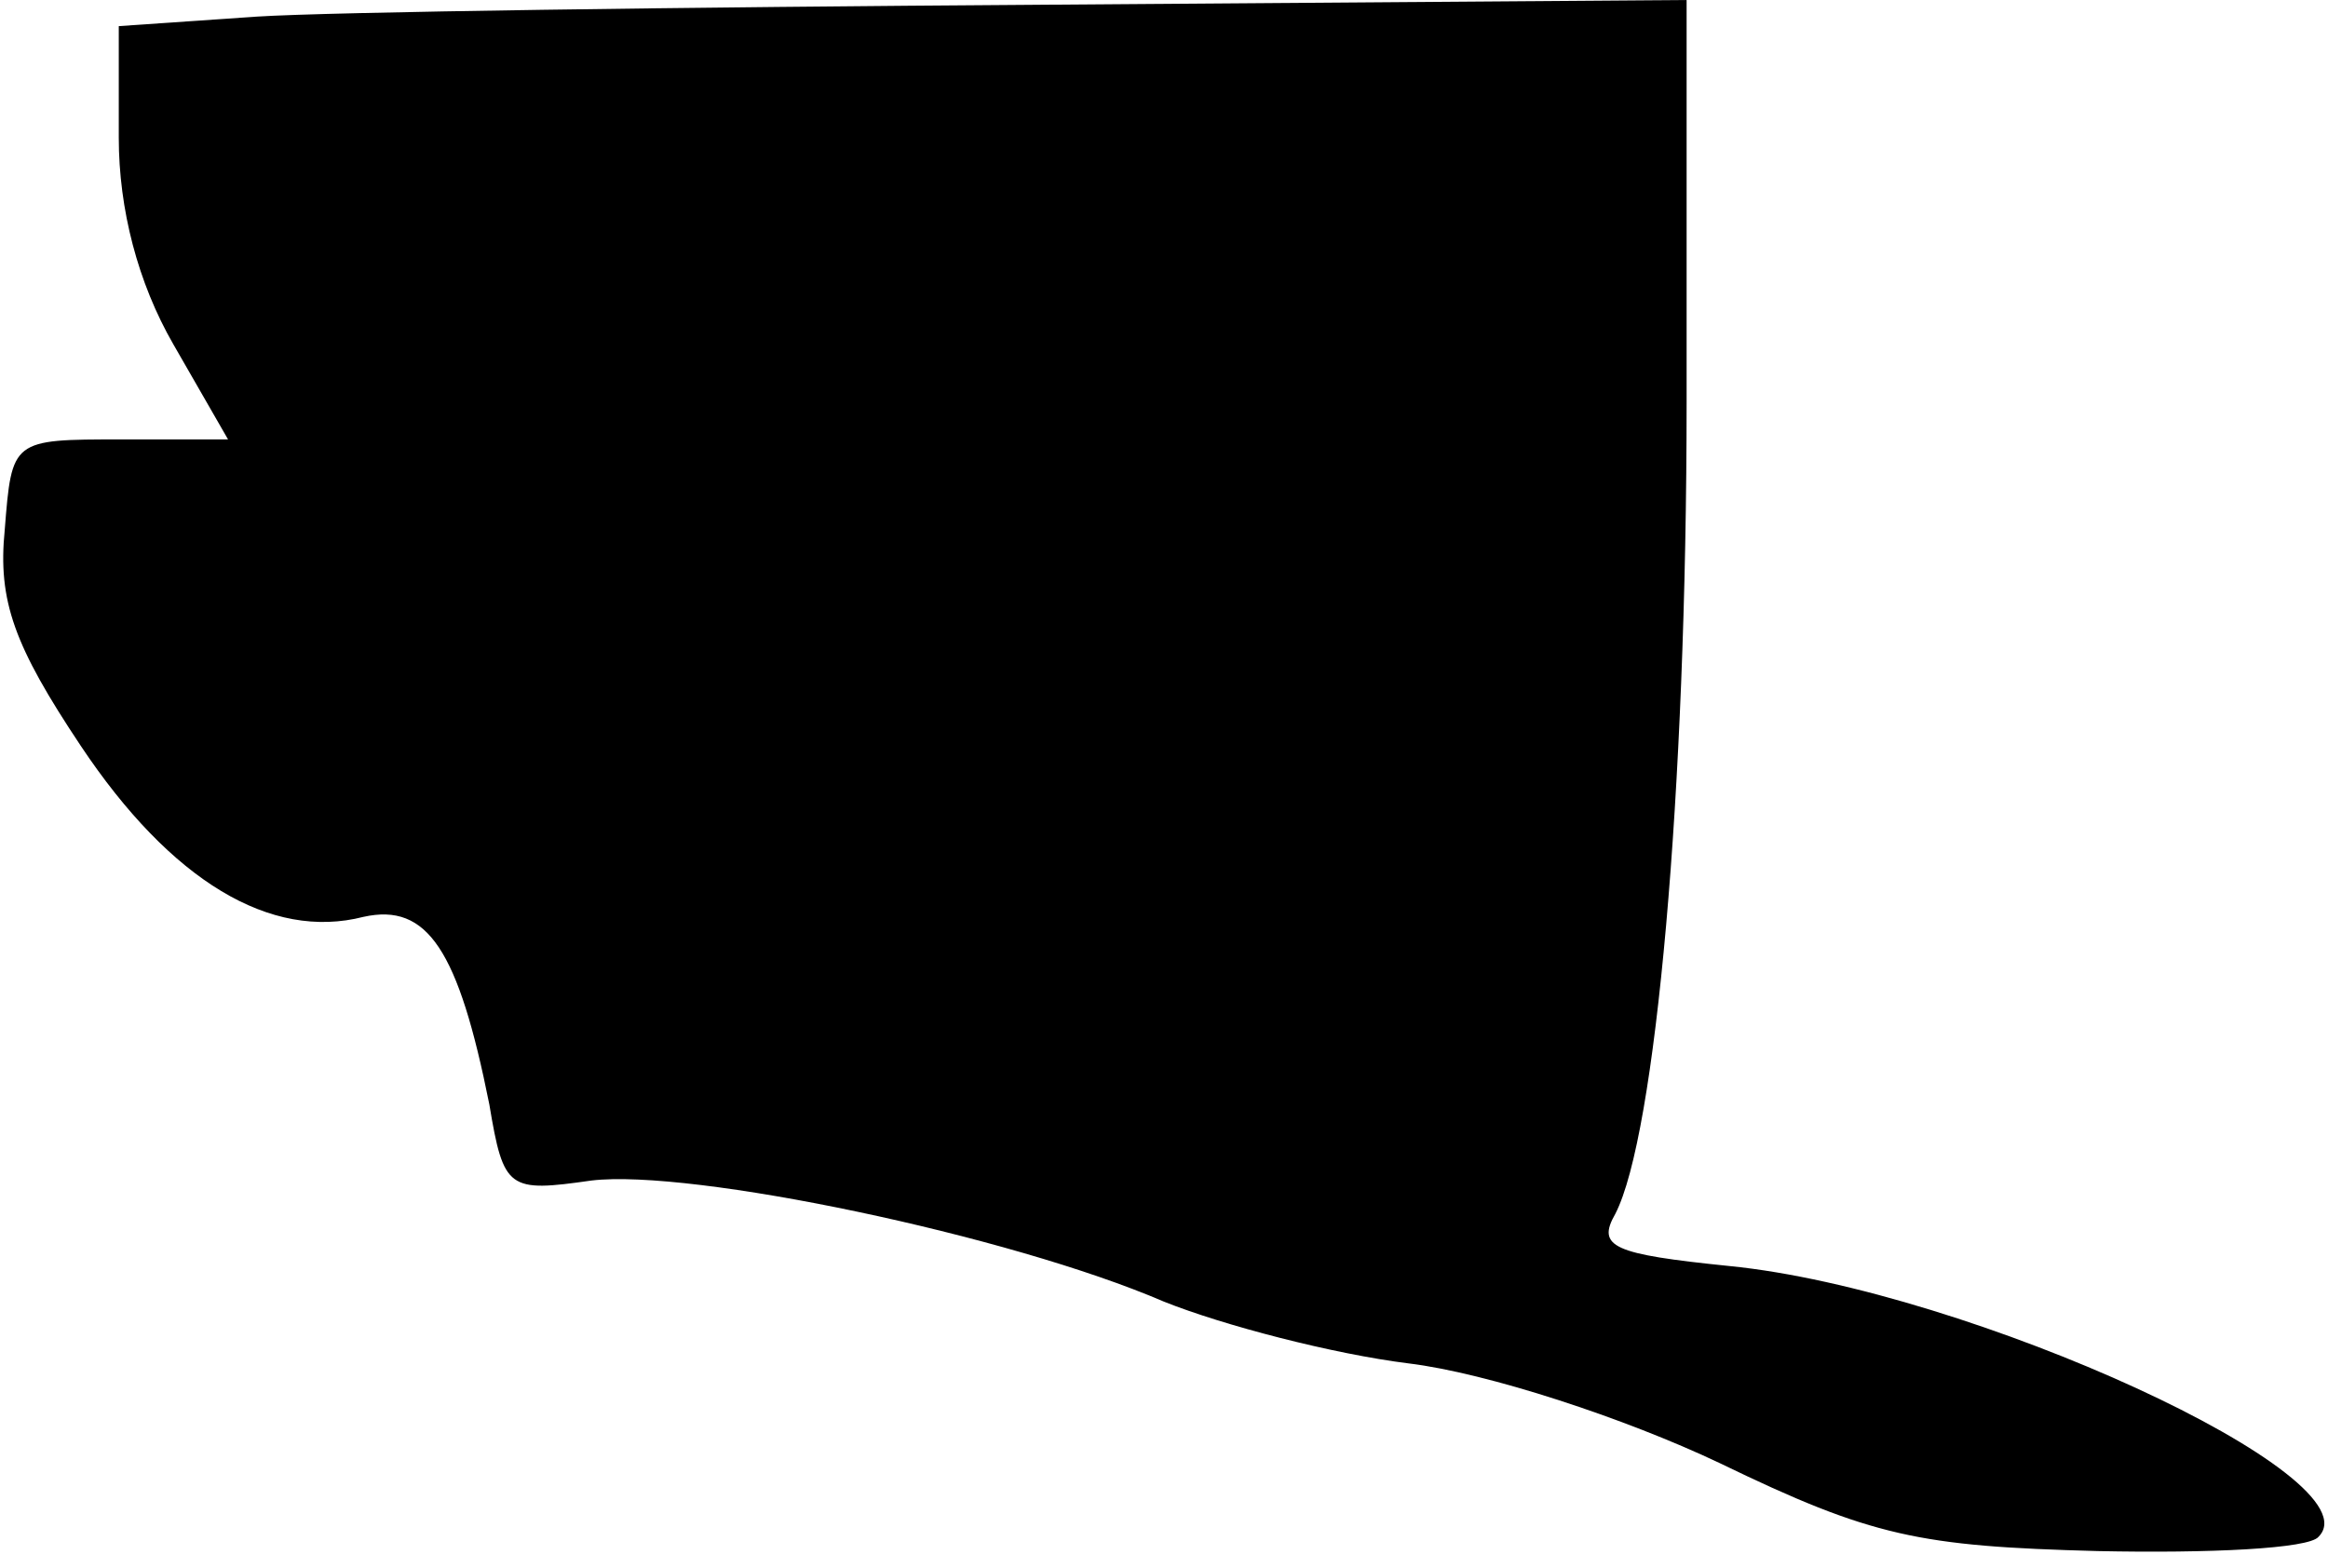 <?xml version="1.0" standalone="no"?>
<!DOCTYPE svg PUBLIC "-//W3C//DTD SVG 20010904//EN"
 "http://www.w3.org/TR/2001/REC-SVG-20010904/DTD/svg10.dtd">
<svg version="1.0" xmlns="http://www.w3.org/2000/svg"
 width="98pt" height="66pt" viewBox="0 0 98 66"
 preserveAspectRatio="xMidYMid meet">
<g transform="translate(0,66) scale(0.1,-0.1)"
fill="#000000" stroke="none">
<path fill="#000000" stroke="none" d="M108 653 l-58 -4 0 -47 c0 -30 8 -61
23 -87 l23 -40 -45 0 c-46 0 -46 0 -49 -38 -3 -30 4 -49 32 -91 38 -57 80 -82
119 -72 27 6 40 -14 53 -79 6 -36 8 -37 43 -32 42 5 176 -23 241 -51 25 -10
71 -22 103 -26 33 -4 91 -23 131 -42 64 -31 84 -35 159 -37 47 -1 89 1 93 6
25 25 -147 104 -248 114 -49 5 -56 8 -48 22 17 33 30 177 30 342 l0 169 -272
-2 c-150 -1 -299 -3 -330 -5z"/>
</g>
</svg>
